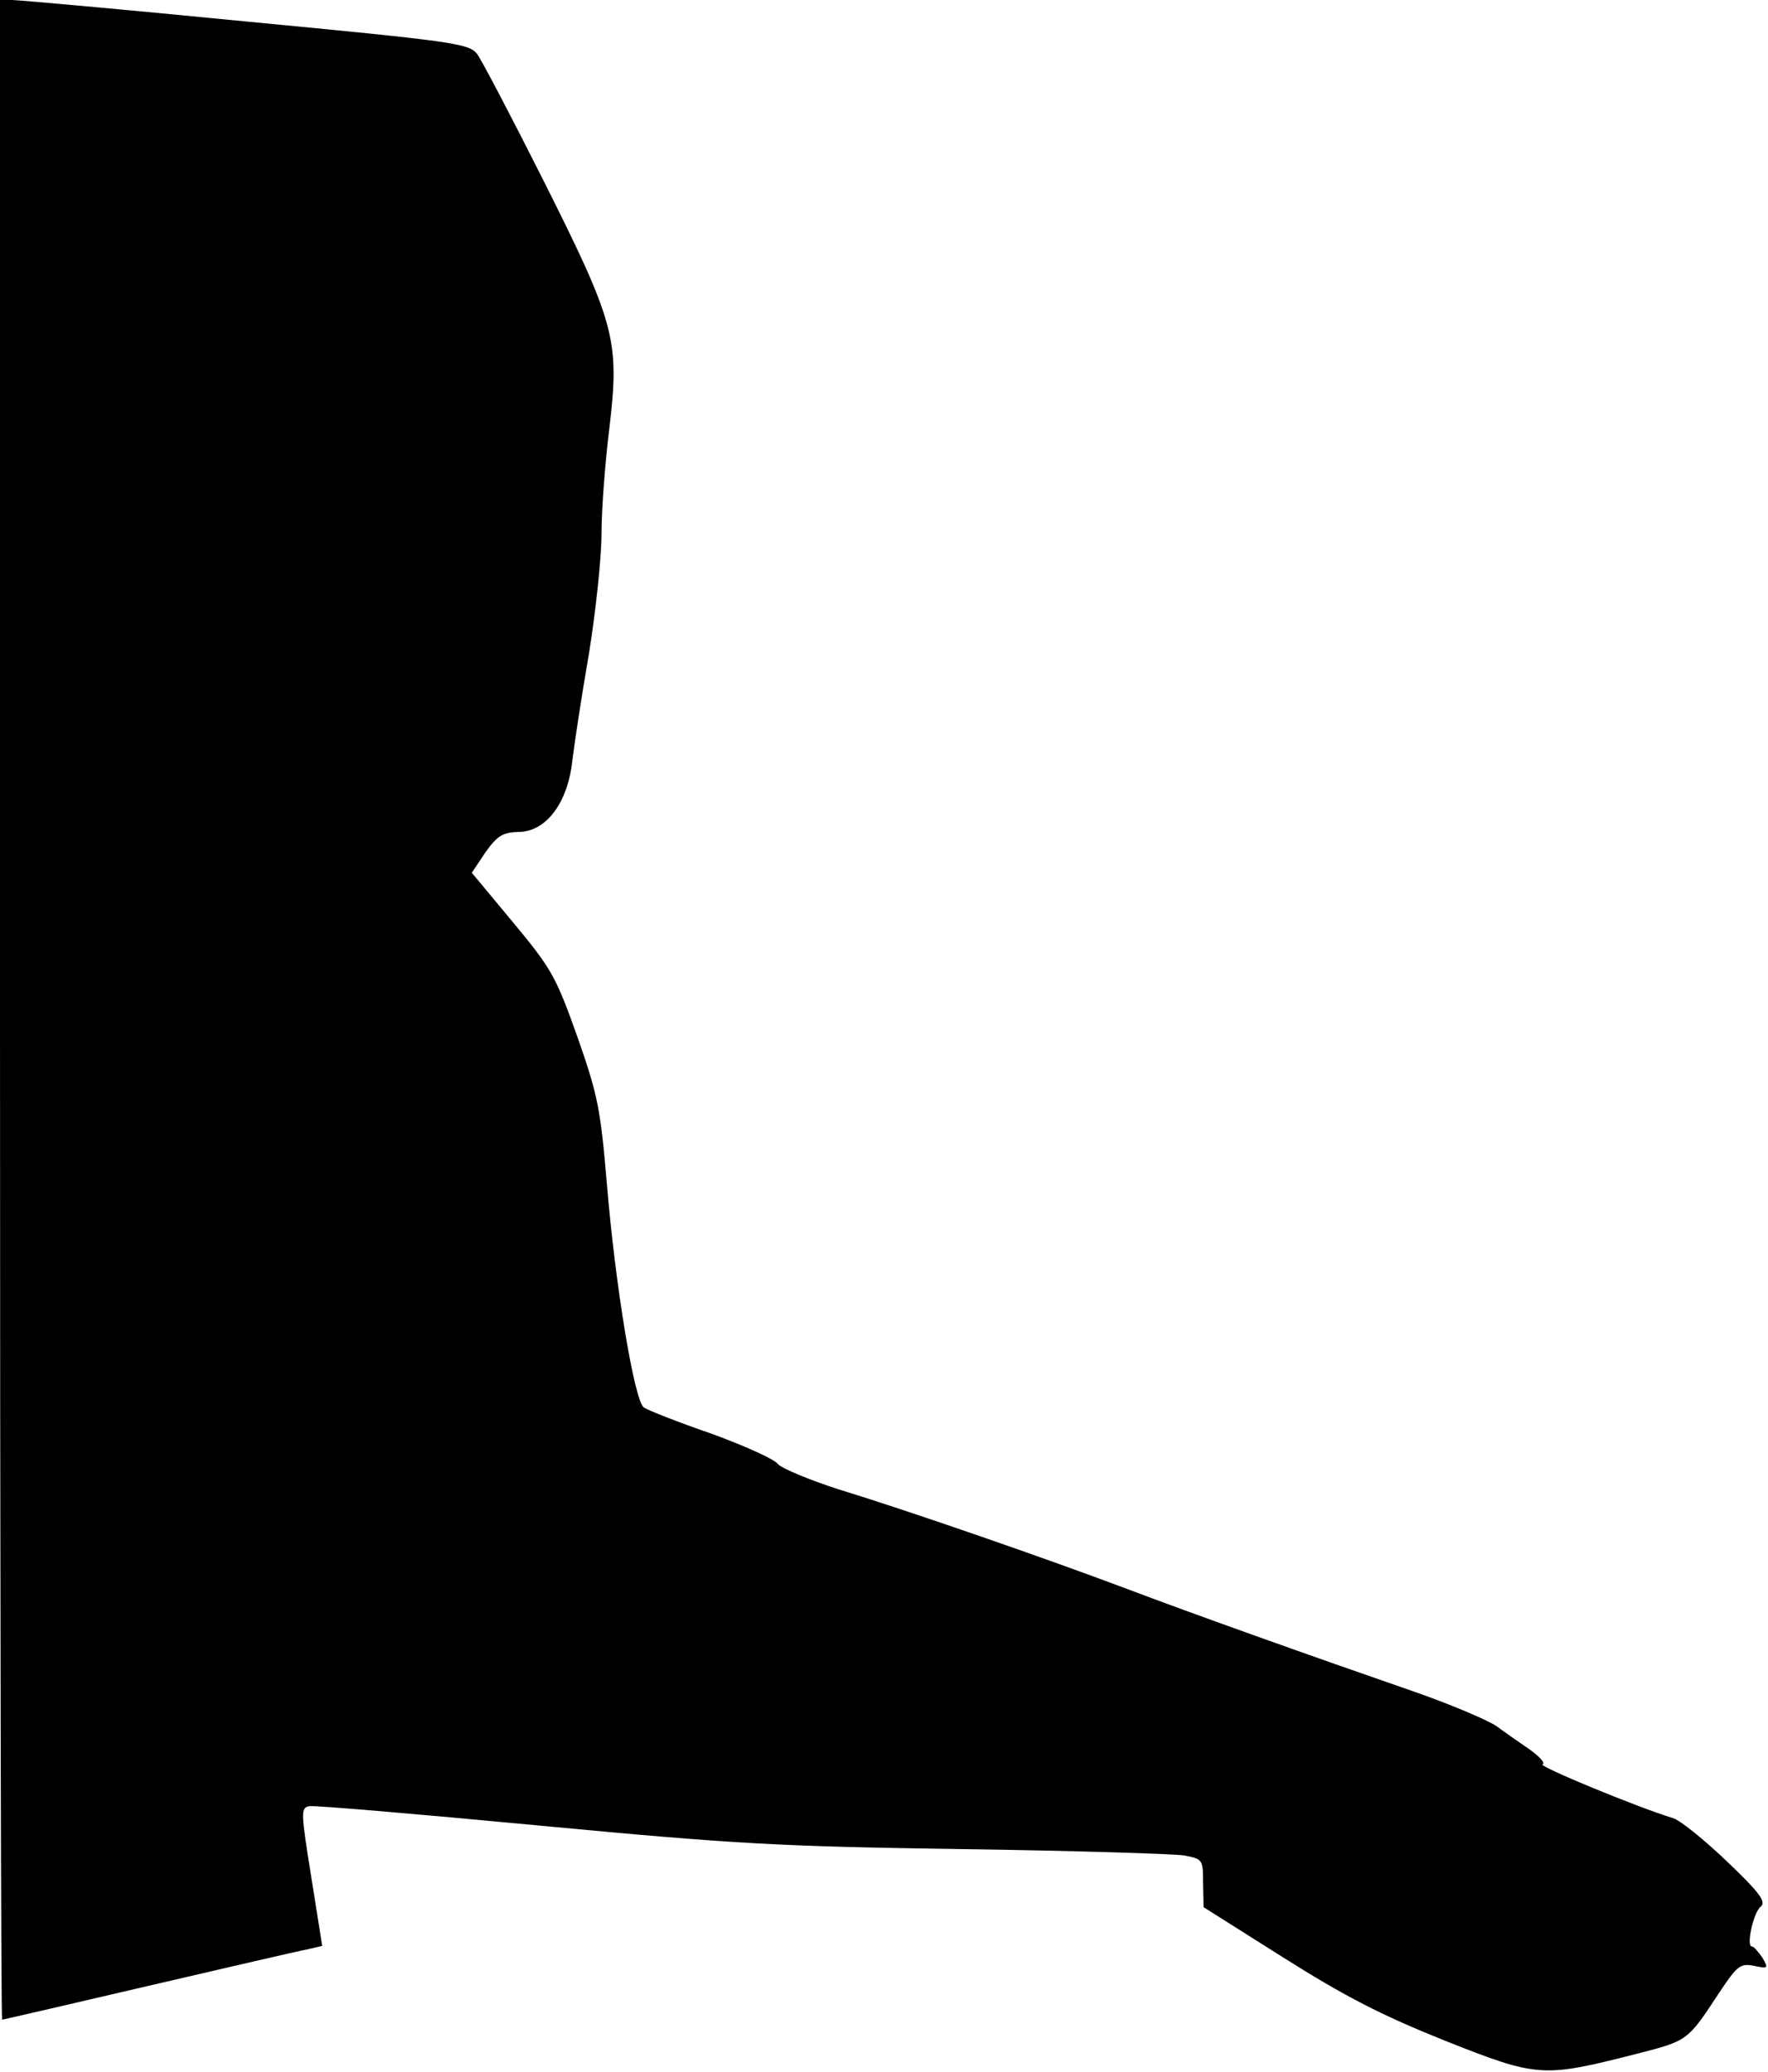 <?xml version="1.0" standalone="no"?>
<!DOCTYPE svg PUBLIC "-//W3C//DTD SVG 20010904//EN"
 "http://www.w3.org/TR/2001/REC-SVG-20010904/DTD/svg10.dtd">
<svg version="1.0" xmlns="http://www.w3.org/2000/svg"
 width="338pt" height="396pt" viewBox="0 0 338 396"
 preserveAspectRatio="xMidYMid meet">
<g transform="translate(0,396) scale(0.1,-0.1)"
fill="#000000" stroke="none">
<path fill="#000000" stroke="none" d="M0 2030 c0 -1062 2 -1930 4 -1930 2 0
127 29 277 64 151 35 288 67 305 70 l30 7 -21 132 c-20 124 -20 132 -4 135 9
2 207 -15 440 -37 380 -36 464 -40 809 -45 212 -3 402 -9 423 -12 36 -7 37 -7
37 -53 l1 -46 152 -96 c119 -75 187 -110 309 -159 179 -71 187 -71 368 -25 97
25 96 24 157 117 34 51 40 56 66 51 28 -6 28 -5 16 16 -8 11 -16 21 -20 21
-11 0 3 65 17 76 11 9 -1 26 -65 87 -43 41 -89 78 -102 82 -69 21 -260 100
-250 103 6 2 -5 14 -24 28 -19 13 -48 33 -64 45 -16 11 -84 40 -152 64 -205
71 -427 150 -559 200 -149 56 -405 145 -548 189 -56 18 -108 40 -115 48 -6 9
-64 35 -127 58 -64 22 -122 45 -129 50 -18 11 -55 234 -71 430 -12 140 -17
167 -56 278 -41 115 -49 130 -123 219 l-79 95 26 39 c23 32 33 38 63 39 52 0
94 54 103 135 4 33 18 126 32 206 13 81 24 184 24 230 0 46 7 137 15 201 20
168 11 200 -126 473 -61 121 -118 230 -127 242 -16 20 -44 24 -442 62 -234 23
-435 41 -447 41 l-23 0 0 -1930z"/>
</g>
</svg>
